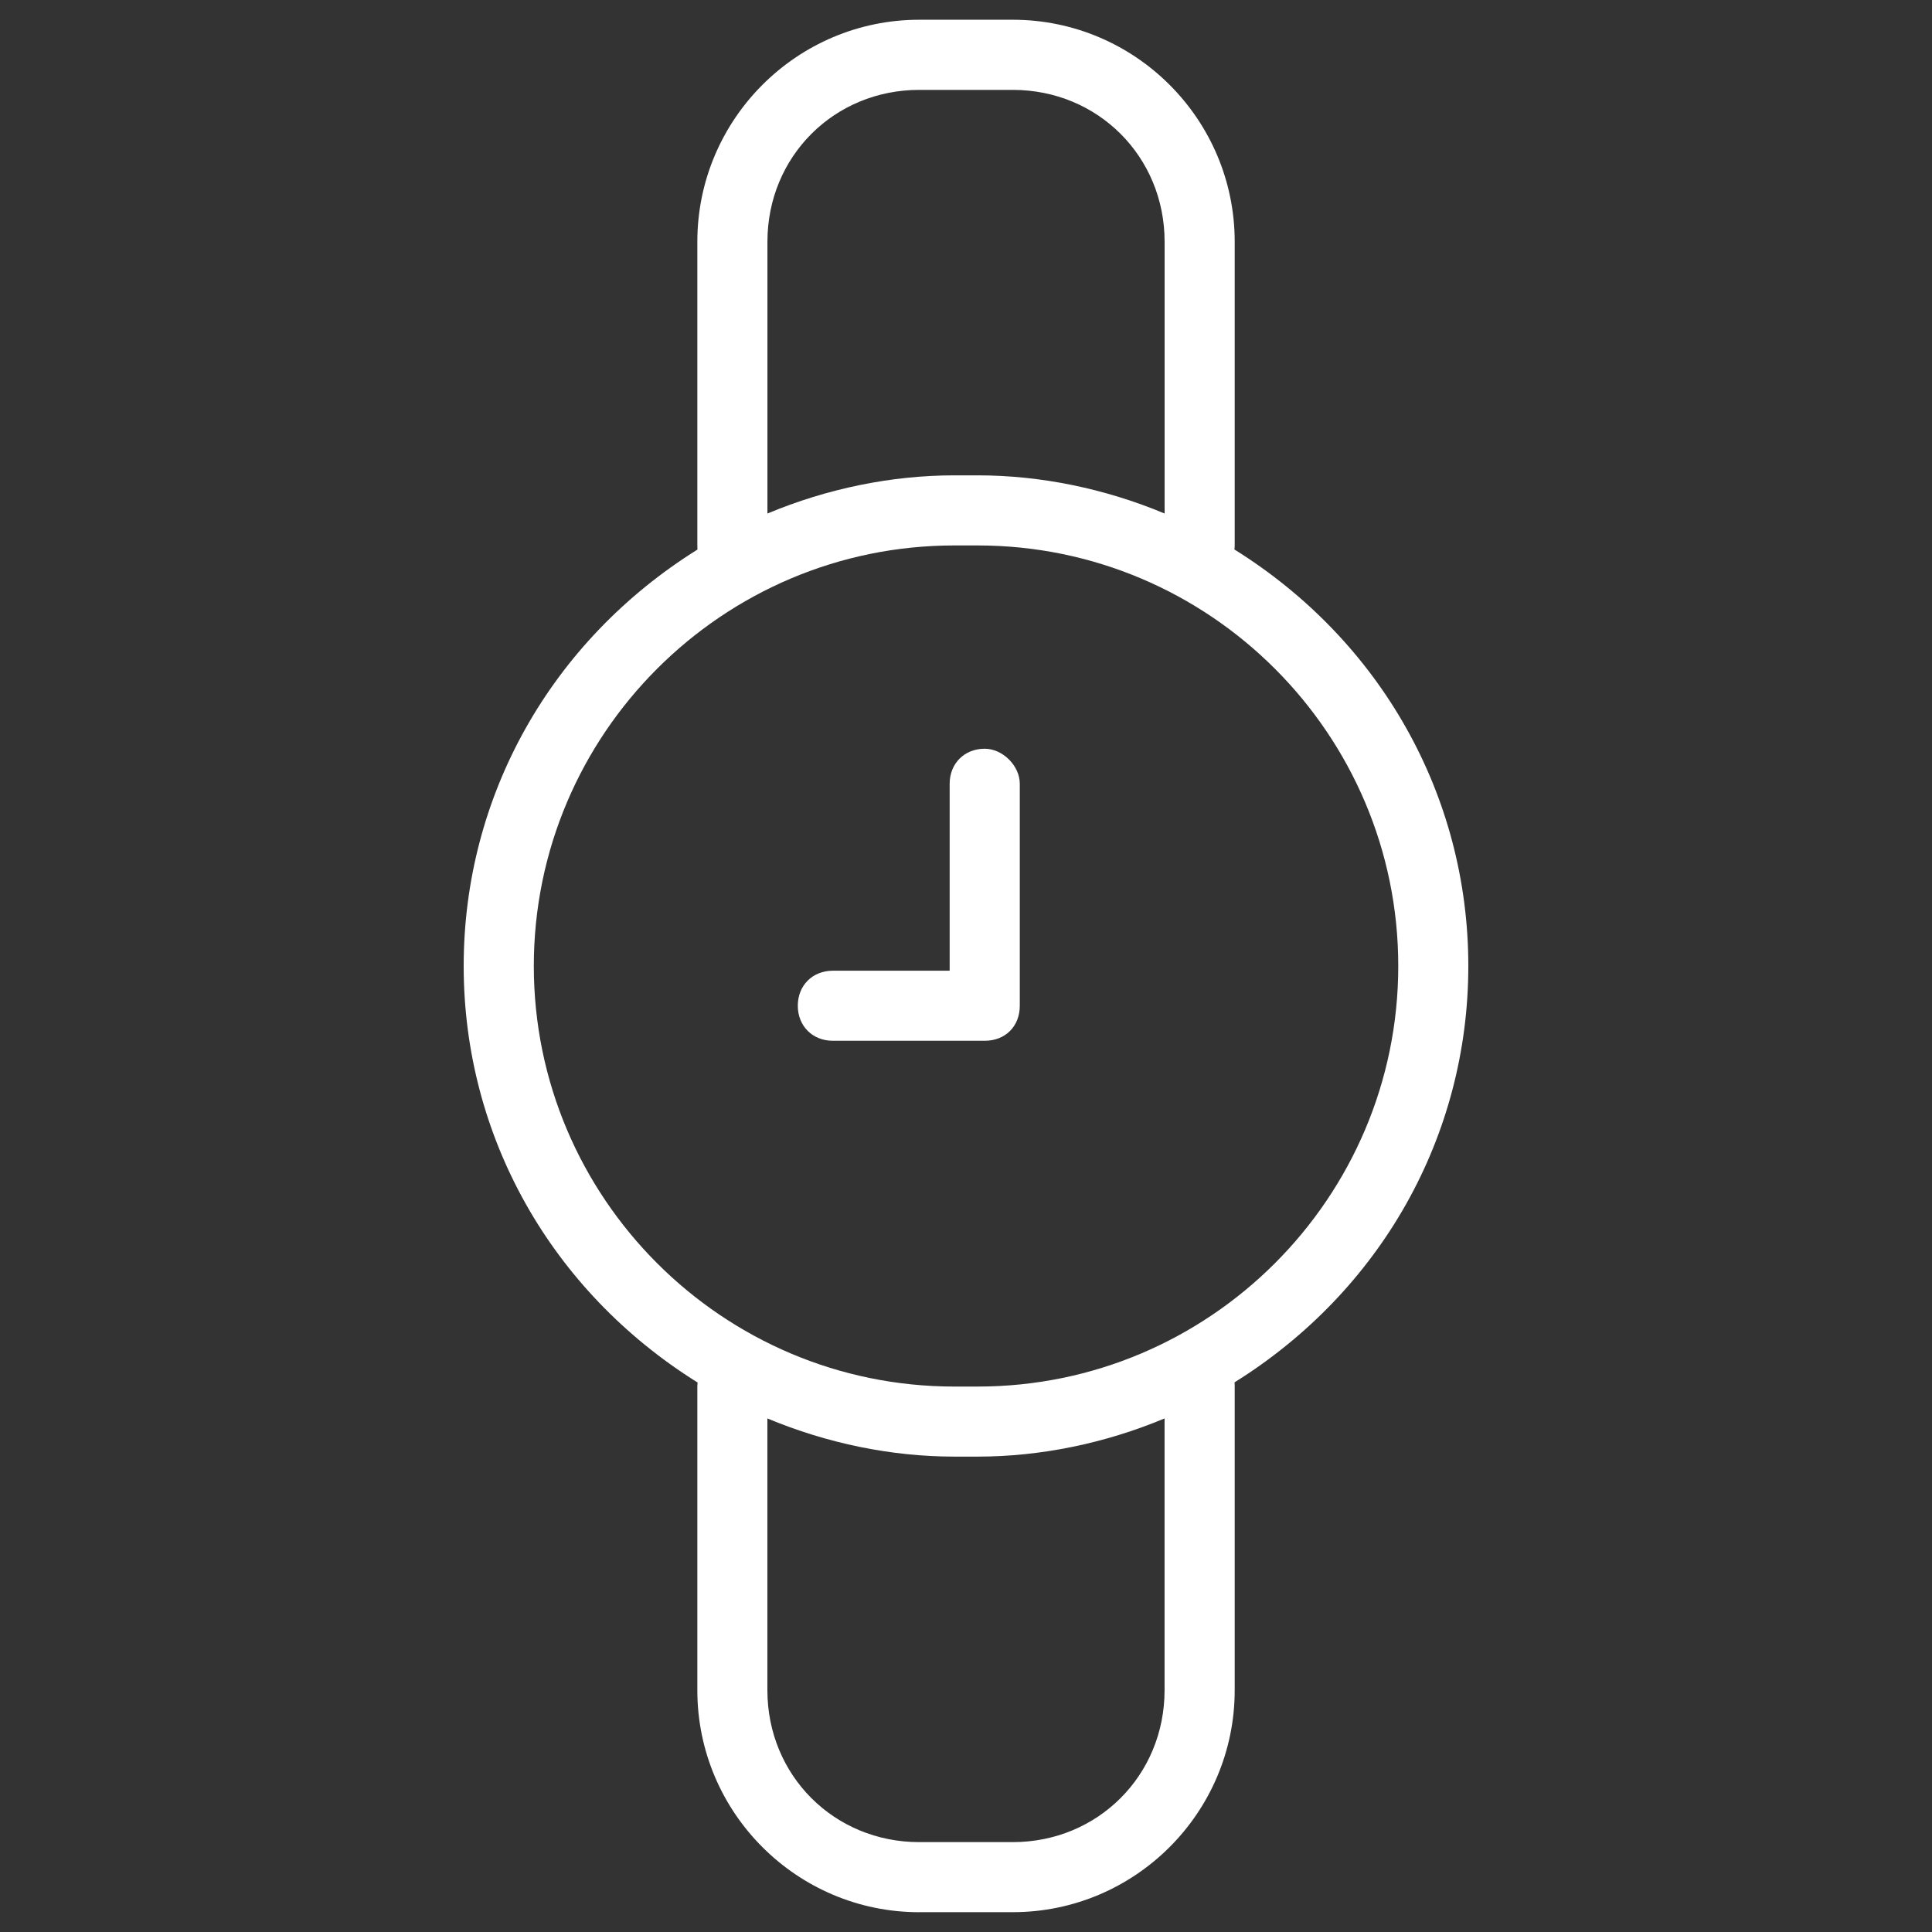 <?xml version="1.0" encoding="utf-8"?>
<!-- Generator: Adobe Illustrator 15.1.0, SVG Export Plug-In . SVG Version: 6.00 Build 0)  -->
<!DOCTYPE svg PUBLIC "-//W3C//DTD SVG 1.1//EN" "http://www.w3.org/Graphics/SVG/1.1/DTD/svg11.dtd">
<svg version="1.1" id="Layer_1" xmlns="http://www.w3.org/2000/svg" xmlns:xlink="http://www.w3.org/1999/xlink" x="0px" y="0px"
	 width="50px" height="50px" viewBox="0 0 50 50" enable-background="new 0 0 50 50" xml:space="preserve">
<rect x="0" y="0" width="50" height="50" fill="#333333" stroke="none"/>
<g id="My-Account-desktop">
	<g id="_x31_0_x5F_Edit-profile" transform="translate(-638, -1177)">
		<g id="Interested-Categories" transform="translate(458, 1103)">
			<g id="_x30_1-copy" transform="translate(142, 47)">
				<g id="Page-1" transform="translate(38, 27)">
					<path id="Fill-1" fill="#ffffff" d="M23.791,2.326c-2.205,0-3.93,1.726-3.93,3.93v7.034c1.549-0.647,3.211-0.988,4.837-0.988
						h0.605c1.626,0,3.287,0.34,4.837,0.988V6.256c0-2.204-1.727-3.93-3.93-3.93H23.791z M24.698,14.116
						c-6.002,0-10.883,4.882-10.883,10.884c0,6.001,4.881,10.884,10.883,10.884h0.605c6.001,0,10.884-4.883,10.884-10.884
						c0-6.001-4.883-10.884-10.884-10.884H24.698z M19.86,43.743c0,2.204,1.726,3.931,3.93,3.931h2.419
						c2.203,0,3.93-1.727,3.93-3.931v-7.034c-1.549,0.647-3.211,0.988-4.837,0.988h-0.605c-1.626,0-3.289-0.341-4.837-0.988V43.743z
						 M23.791,49.488c-3.167,0-5.744-2.577-5.744-5.745v-7.859c0-0.038,0.003-0.072,0.008-0.104C14.259,33.412,12,29.399,12,25
						c0-4.398,2.257-8.409,6.05-10.777c-0.003-0.043-0.003-0.08-0.003-0.107v-7.86c0-3.167,2.577-5.745,5.744-5.745h2.419
						c3.166,0,5.744,2.577,5.744,5.745v7.86c0,0.038-0.004,0.072-0.008,0.104C35.741,16.587,38,20.6,38,25
						c0,4.397-2.257,8.408-6.05,10.775c0.004,0.044,0.004,0.082,0.004,0.108v7.859c0,3.168-2.578,5.745-5.744,5.745H23.791z"/>
					<path id="Fill-4" fill="#ffffff" d="M21.554,26.935c-0.526,0-0.907-0.382-0.907-0.907c0-0.525,0.381-0.906,0.907-0.906h3.023
						v-4.838c0-0.525,0.382-0.907,0.907-0.907c0.466,0,0.908,0.441,0.908,0.907v5.744c0,0.535-0.374,0.907-0.908,0.907H21.554z"/>
				</g>
			</g>
		</g>
	</g>
</g>
</svg>
